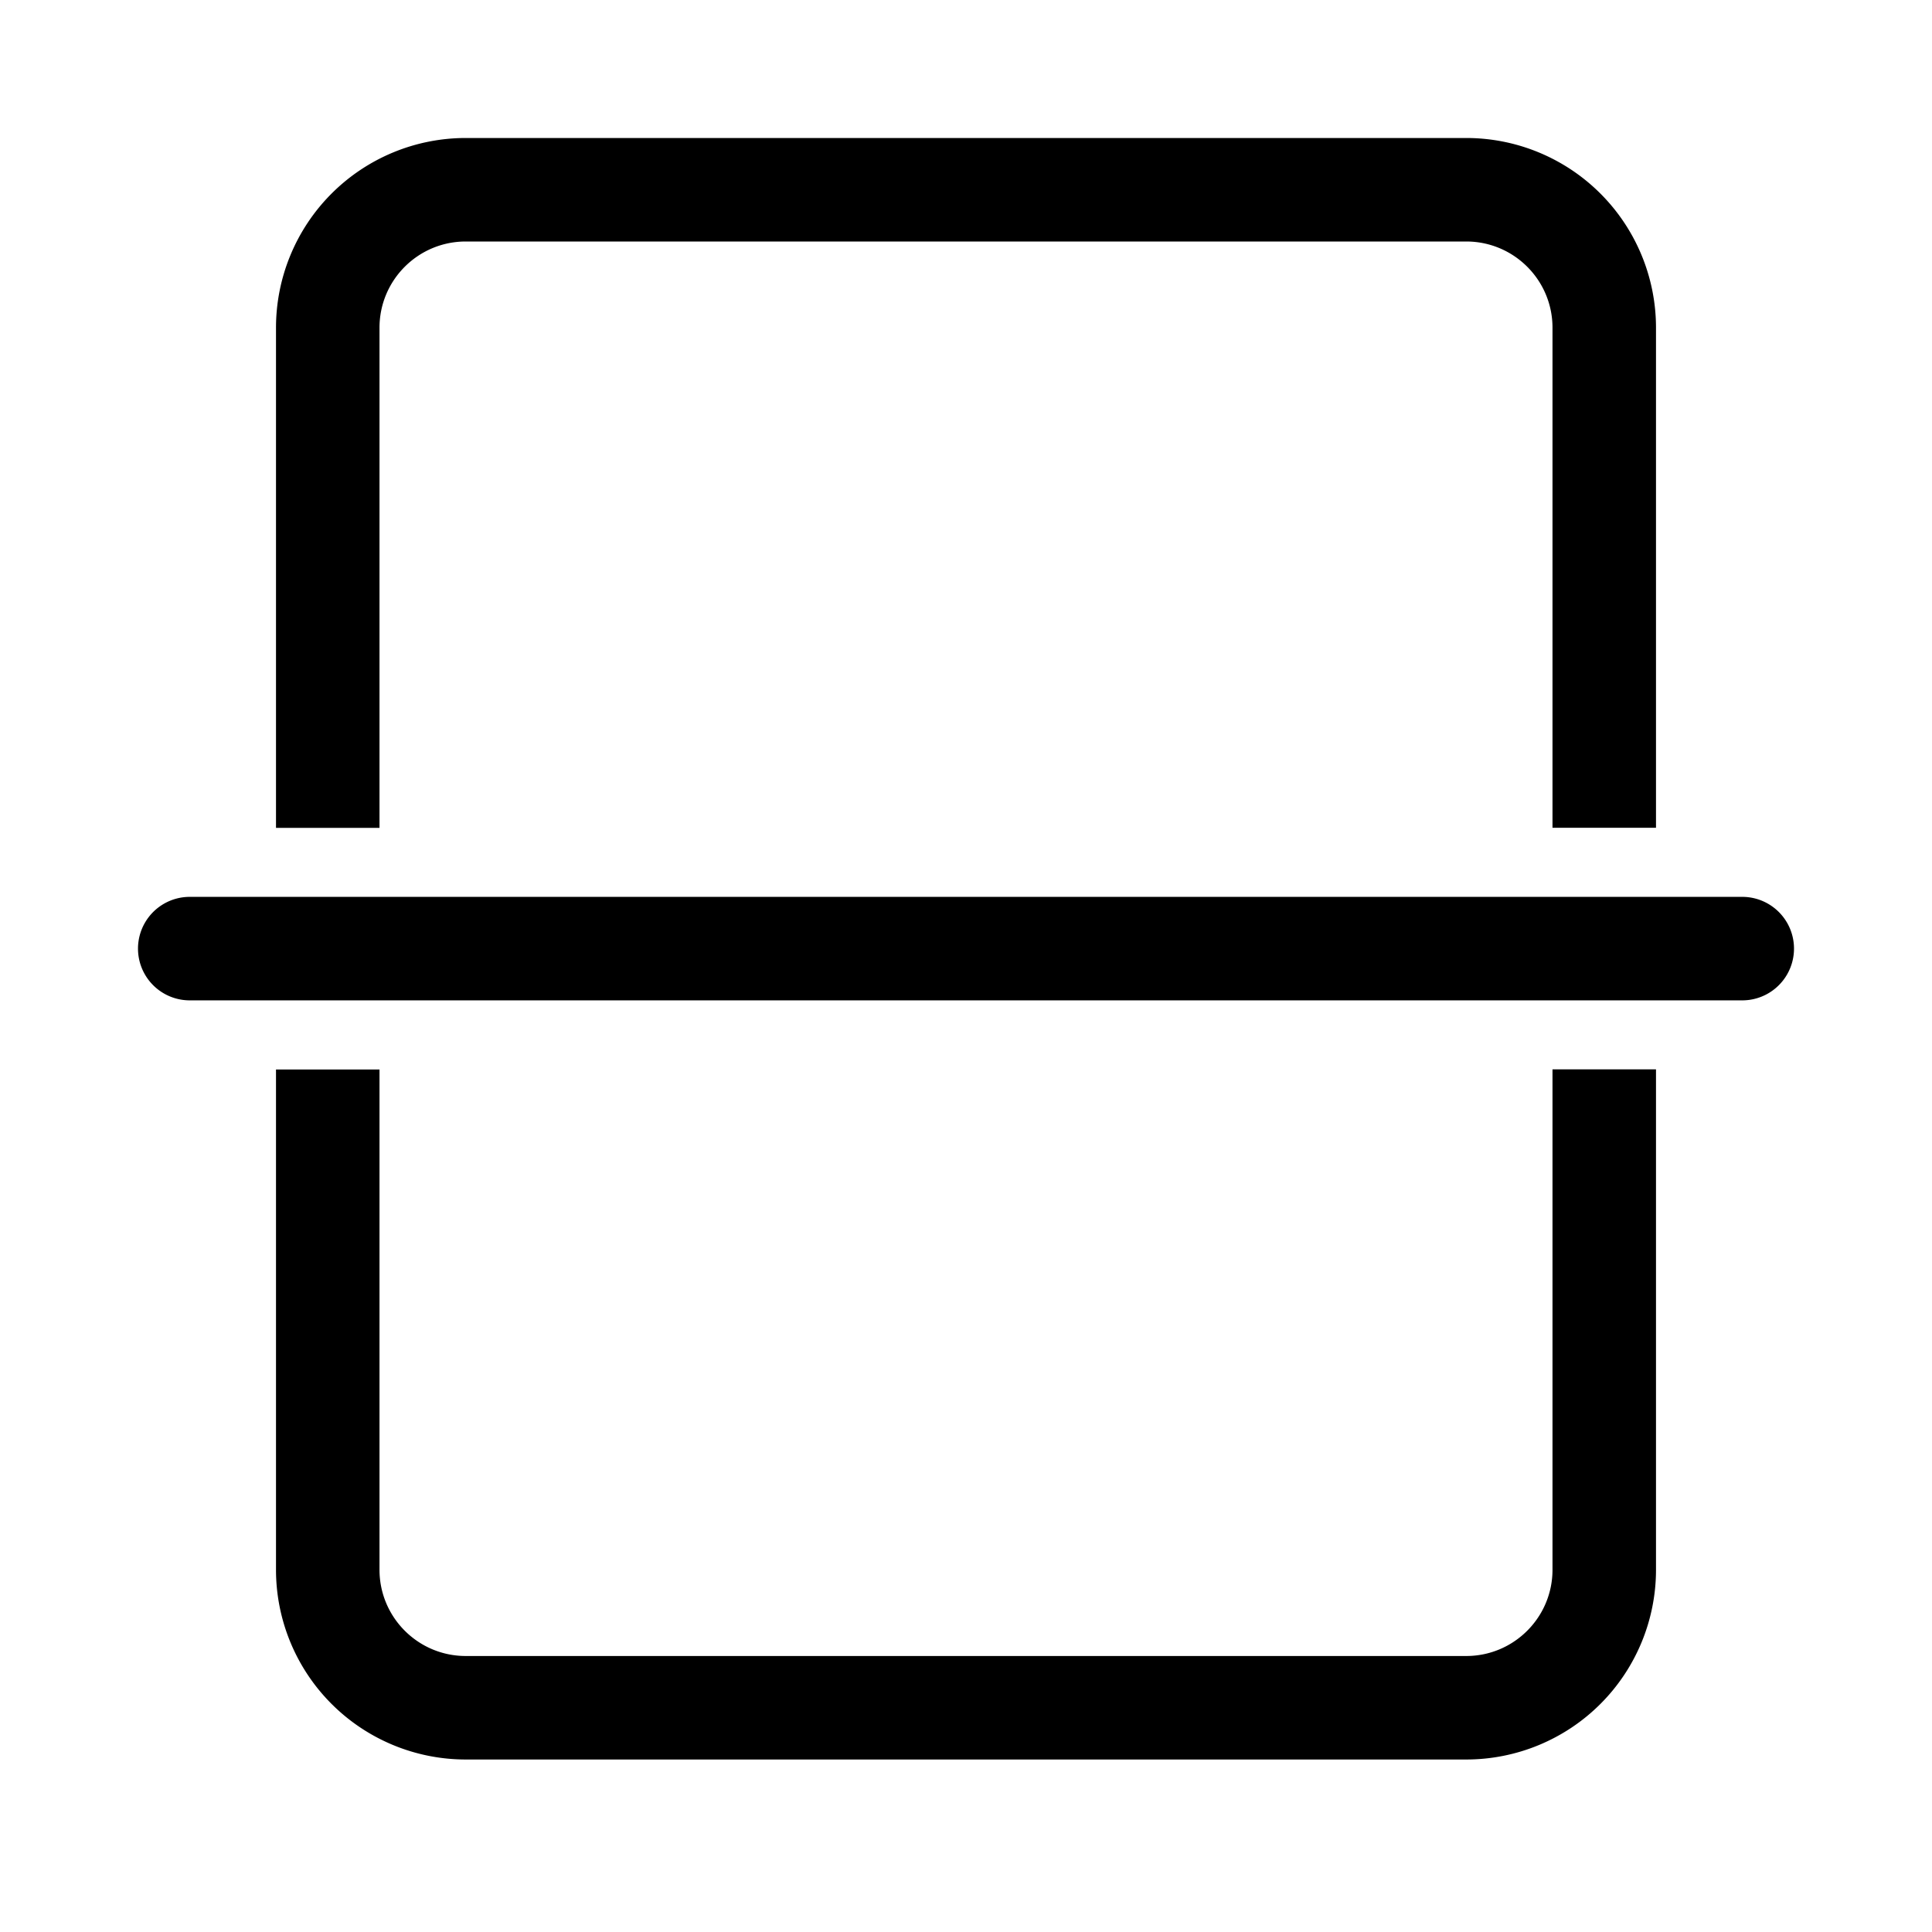 <svg xmlns="http://www.w3.org/2000/svg" width="28" height="28"><path d="M2.75 12.998a.75.75 0 0 0 0 1.5h22.5a.75.75 0 0 0 0-1.5H2.75ZM24 4.75A2.75 2.75 0 0 0 21.25 2H6.75A2.75 2.75 0 0 0 4 4.75v7.248h1.5V4.75c0-.691.56-1.25 1.25-1.25h14.5c.69 0 1.25.559 1.25 1.25v7.247H24V4.75ZM5.5 22.749V15.5H4v7.25a2.75 2.75 0 0 0 2.75 2.75h14.5A2.75 2.75 0 0 0 24 22.75v-7.252h-1.5v7.252c0 .69-.56 1.25-1.25 1.25H6.75c-.69 0-1.25-.56-1.25-1.25Z"/></svg>